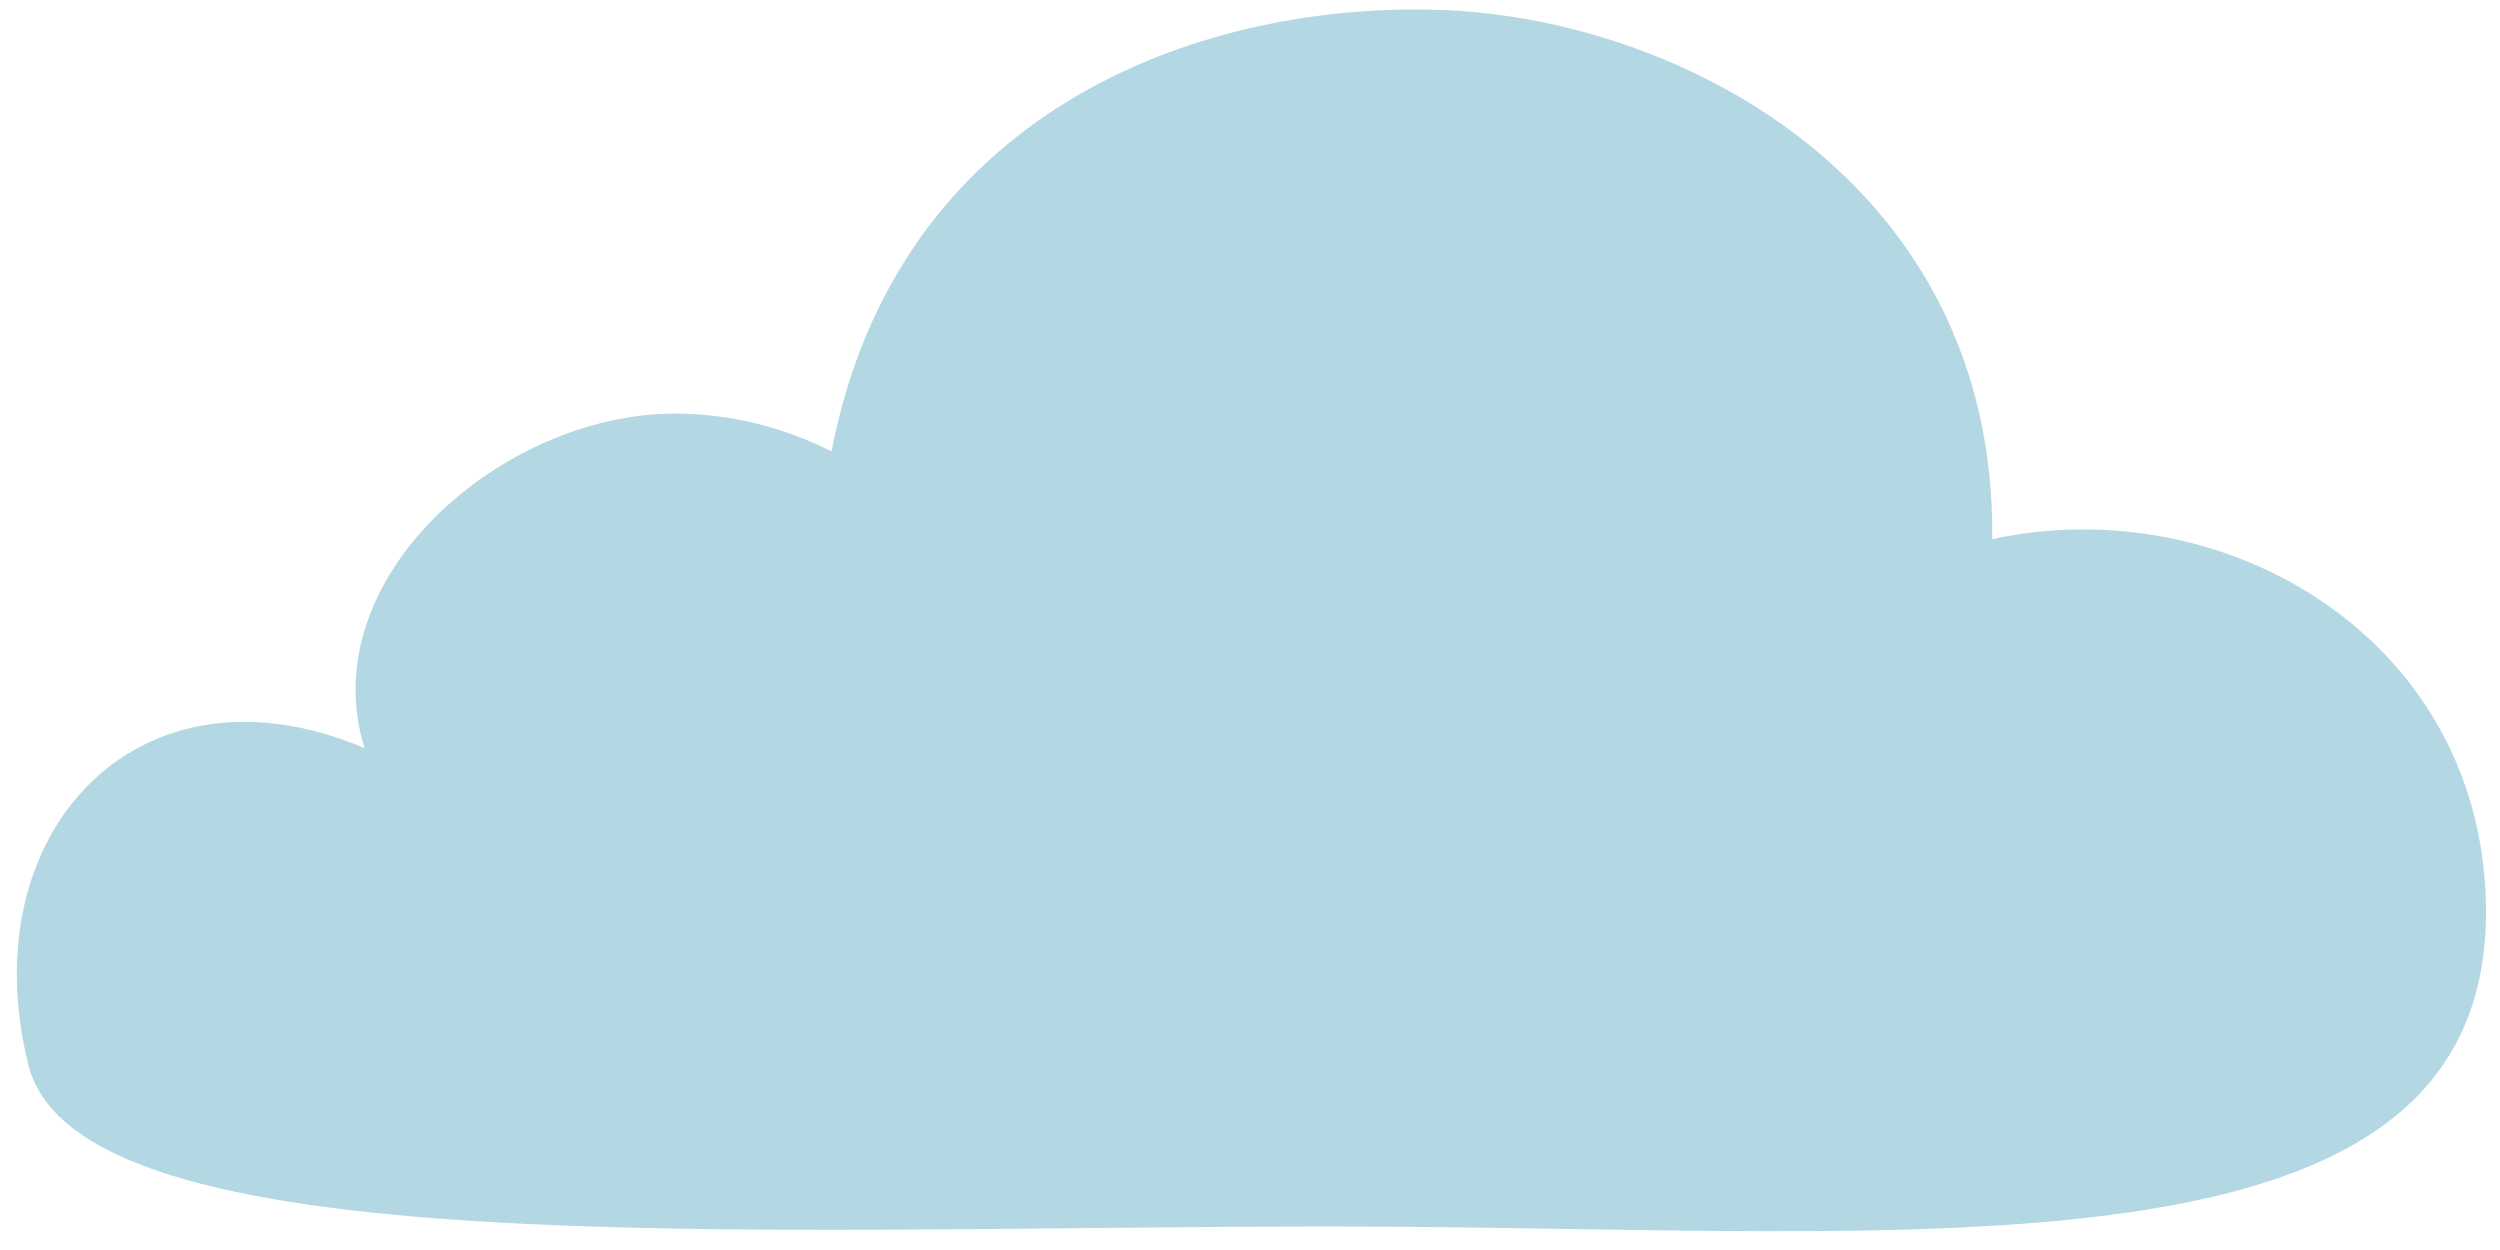 <?xml version="1.0" encoding="utf-8"?>
<!-- Generator: Adobe Illustrator 17.0.1, SVG Export Plug-In . SVG Version: 6.00 Build 0)  -->
<!DOCTYPE svg PUBLIC "-//W3C//DTD SVG 1.1//EN" "http://www.w3.org/Graphics/SVG/1.1/DTD/svg11.dtd">
<svg version="1.1" id="Layer_1" xmlns="http://www.w3.org/2000/svg" xmlns:xlink="http://www.w3.org/1999/xlink" x="0px" y="0px"
	 width="216px" height="108px" viewBox="0 0 216 108" enable-background="new 0 0 216 108" xml:space="preserve">
<path fill-rule="evenodd" clip-rule="evenodd" fill="#B3D7E3" d="M58.286,35.736c4.797,0,9.373,1.161,13.557,3.262
	c5.627-29.154,31.326-38.78,52.374-38.148c21.048,0.632,48.252,14.999,47.911,45.733c20.17-4.361,42.193,8.603,42.656,31.53
	c0.681,33.833-49.358,27.858-99.55,27.858c-50.51,0-108.398,3.487-112.776-13.945c-5.03-20.034,9.465-35.681,29.037-27.388
	C26.941,49.904,43.436,35.736,58.286,35.736z"/>
</svg>
